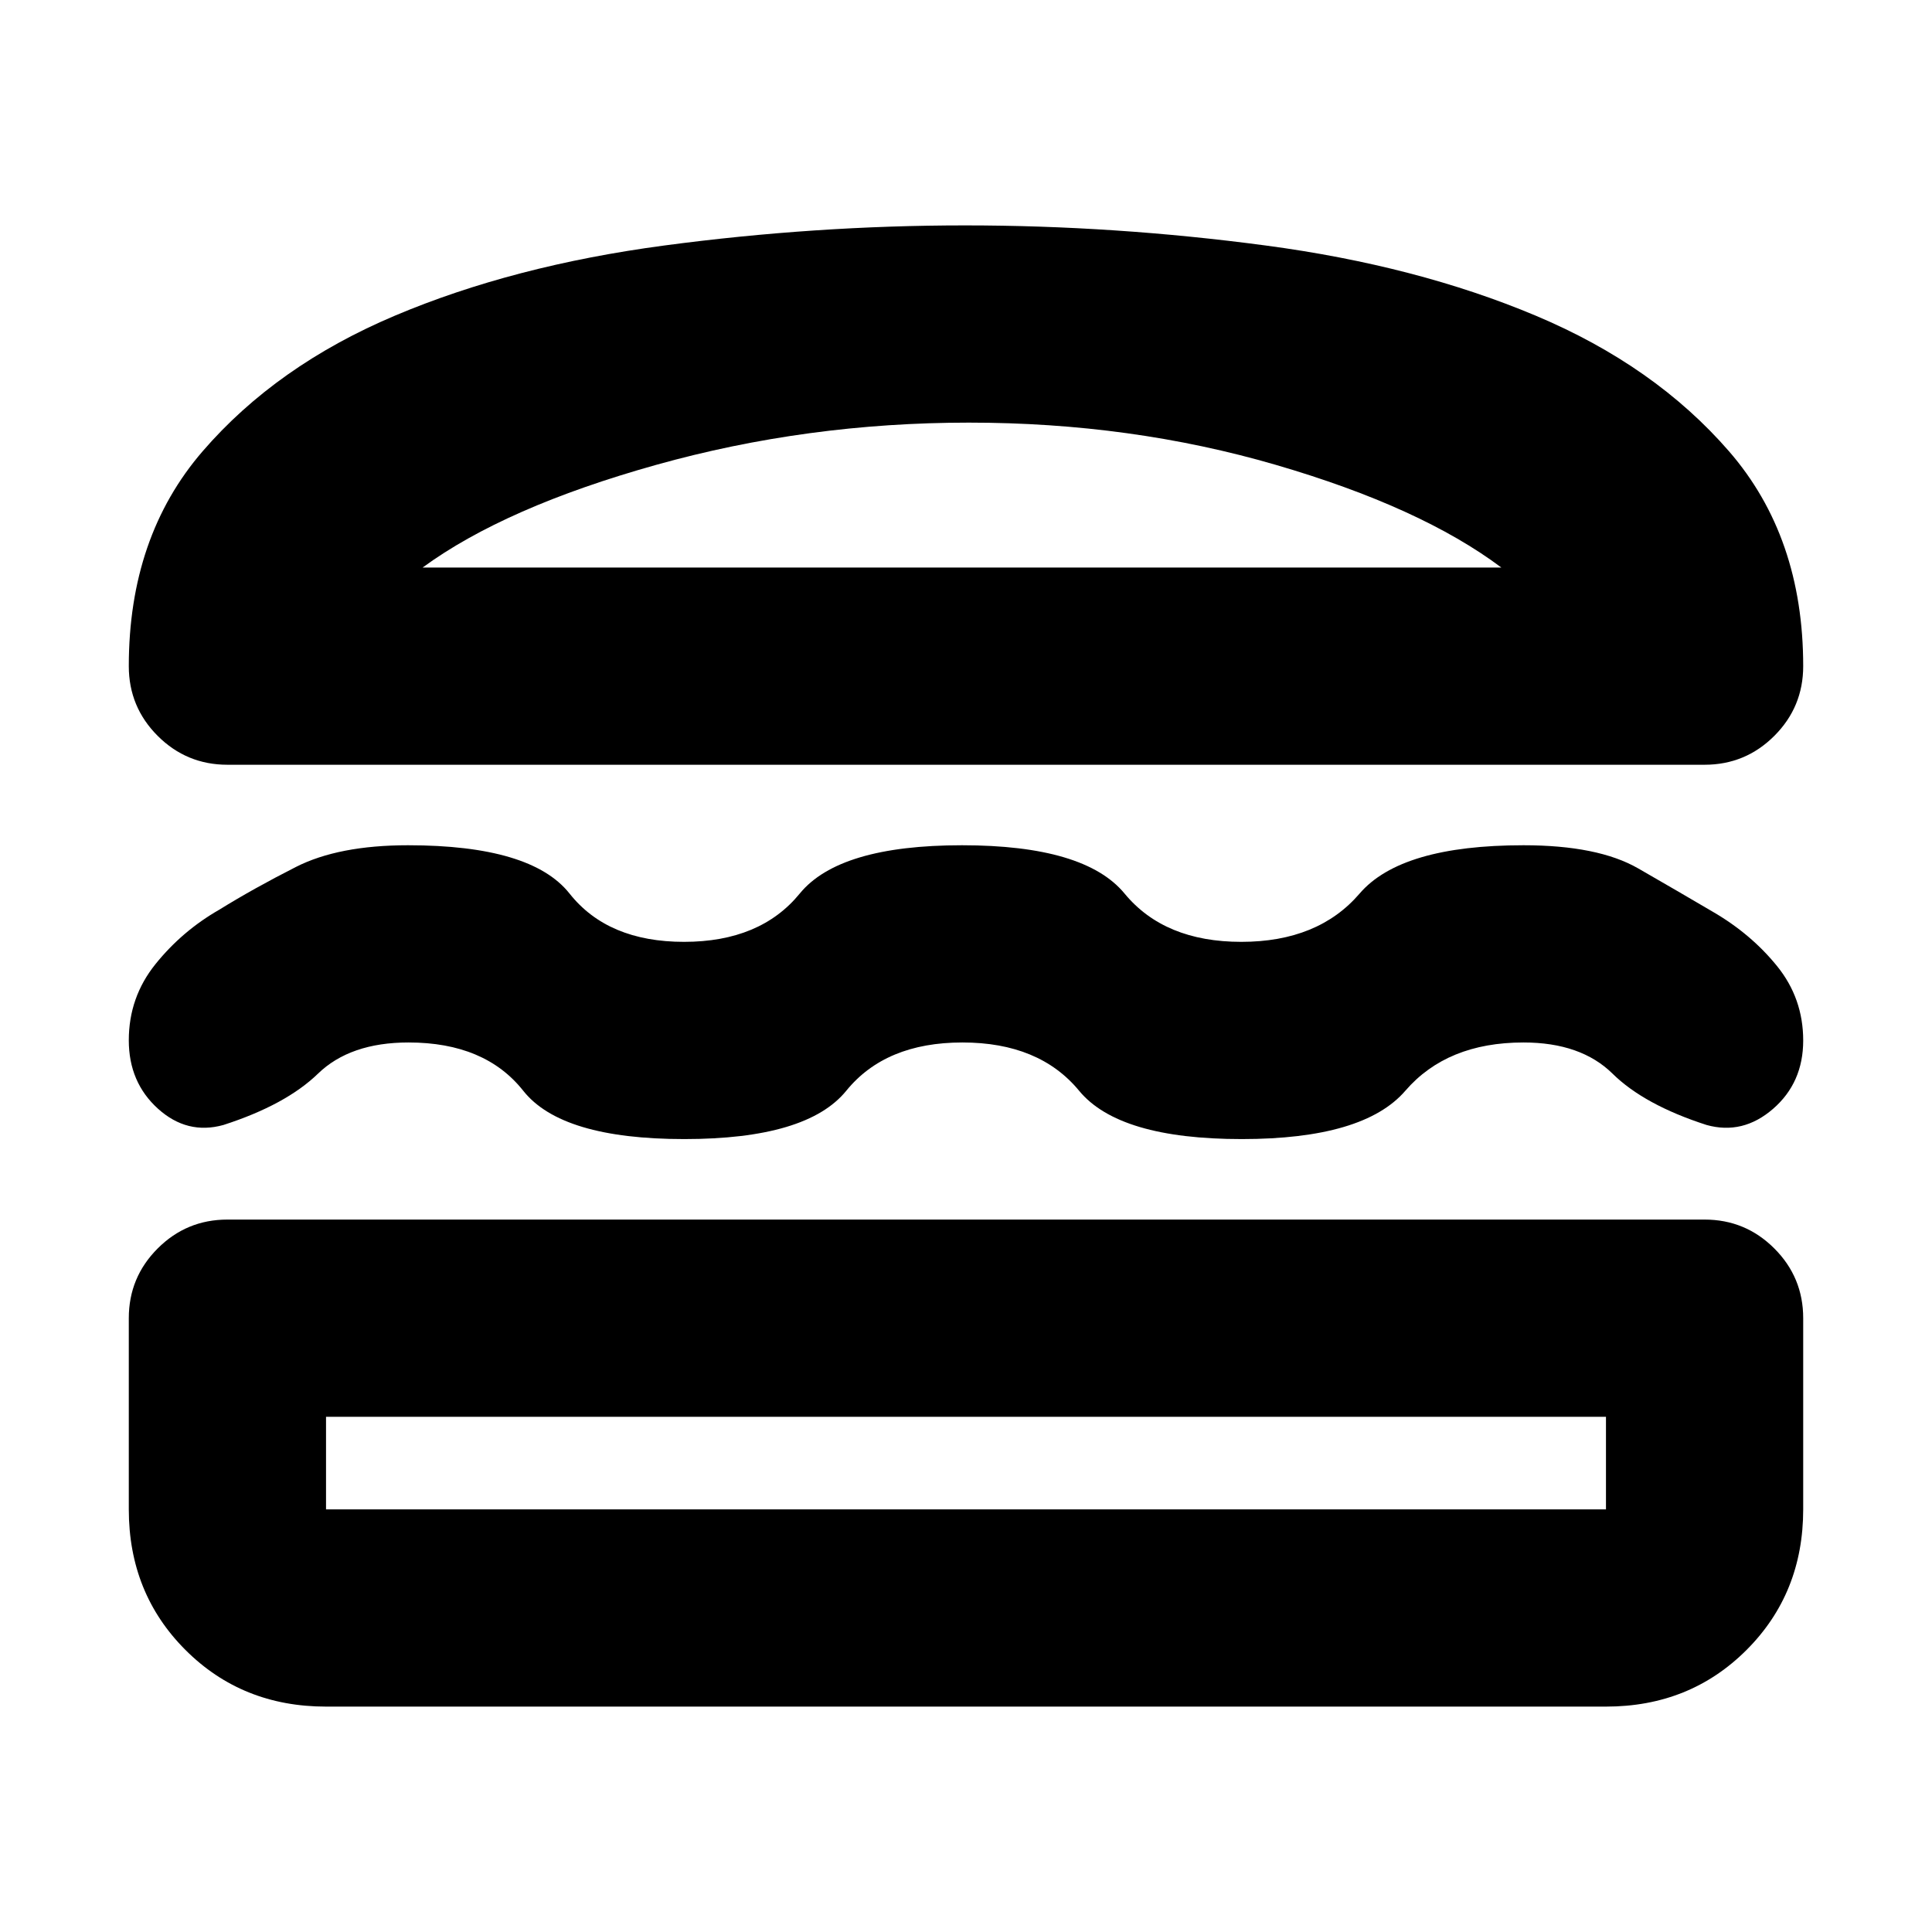 <svg xmlns="http://www.w3.org/2000/svg" height="20" viewBox="0 -960 960 960" width="20"><path d="M162-112q-41.7 0-69.85-28.15Q64-168.3 64-210v-95q0-20.3 14.35-34.65Q92.7-354 113-354h734q20.3 0 34.65 14.35Q896-325.3 896-305v95q0 41.7-28.15 69.85Q839.7-112 798-112H162Zm0-144v46h636v-46H162Zm316.21-186q-38.21 0-57.71 24T340-394q-61 0-80-24t-57-24q-29 0-45 15.5T111-401q-18 5-32.5-8.09t-14.5-34q0-21.37 13.27-37.86T109-508q16.77-10.4 38.01-21.2 21.24-10.8 55.73-10.8Q264-540 283-516q19 24 56.89 24 37.9 0 57.5-24Q417-540 478-540t80.79 24q19.79 24 58 24t58.79-24q20.59-24 81.42-24 37 0 57 11.5t37 21.5q19 11 32 27.03 13 16.04 13 37Q896-422 881-409t-33 8q-31-10-46.73-25.5Q785.54-442 757-442q-38 0-58.7 24-20.7 24-81.3 24-61 0-80.79-24-19.79-24-58-24Zm1.29-406q74.5 0 149.5 10t134.13 34.87q59.13 24.88 96 67.37Q896-693.27 896-629q0 20.3-14.35 34.65Q867.3-580 847-580H113q-20.3 0-34.65-14.35Q64-608.7 64-629q0-64.27 36.68-106.76 36.68-42.49 95.5-67.37Q255-828 330-838q75-10 149.5-10Zm2 98Q401-750 326-729t-116 51h536q-40-30-112-51t-152.5-21ZM480-256Zm-2-422Z"/></svg>